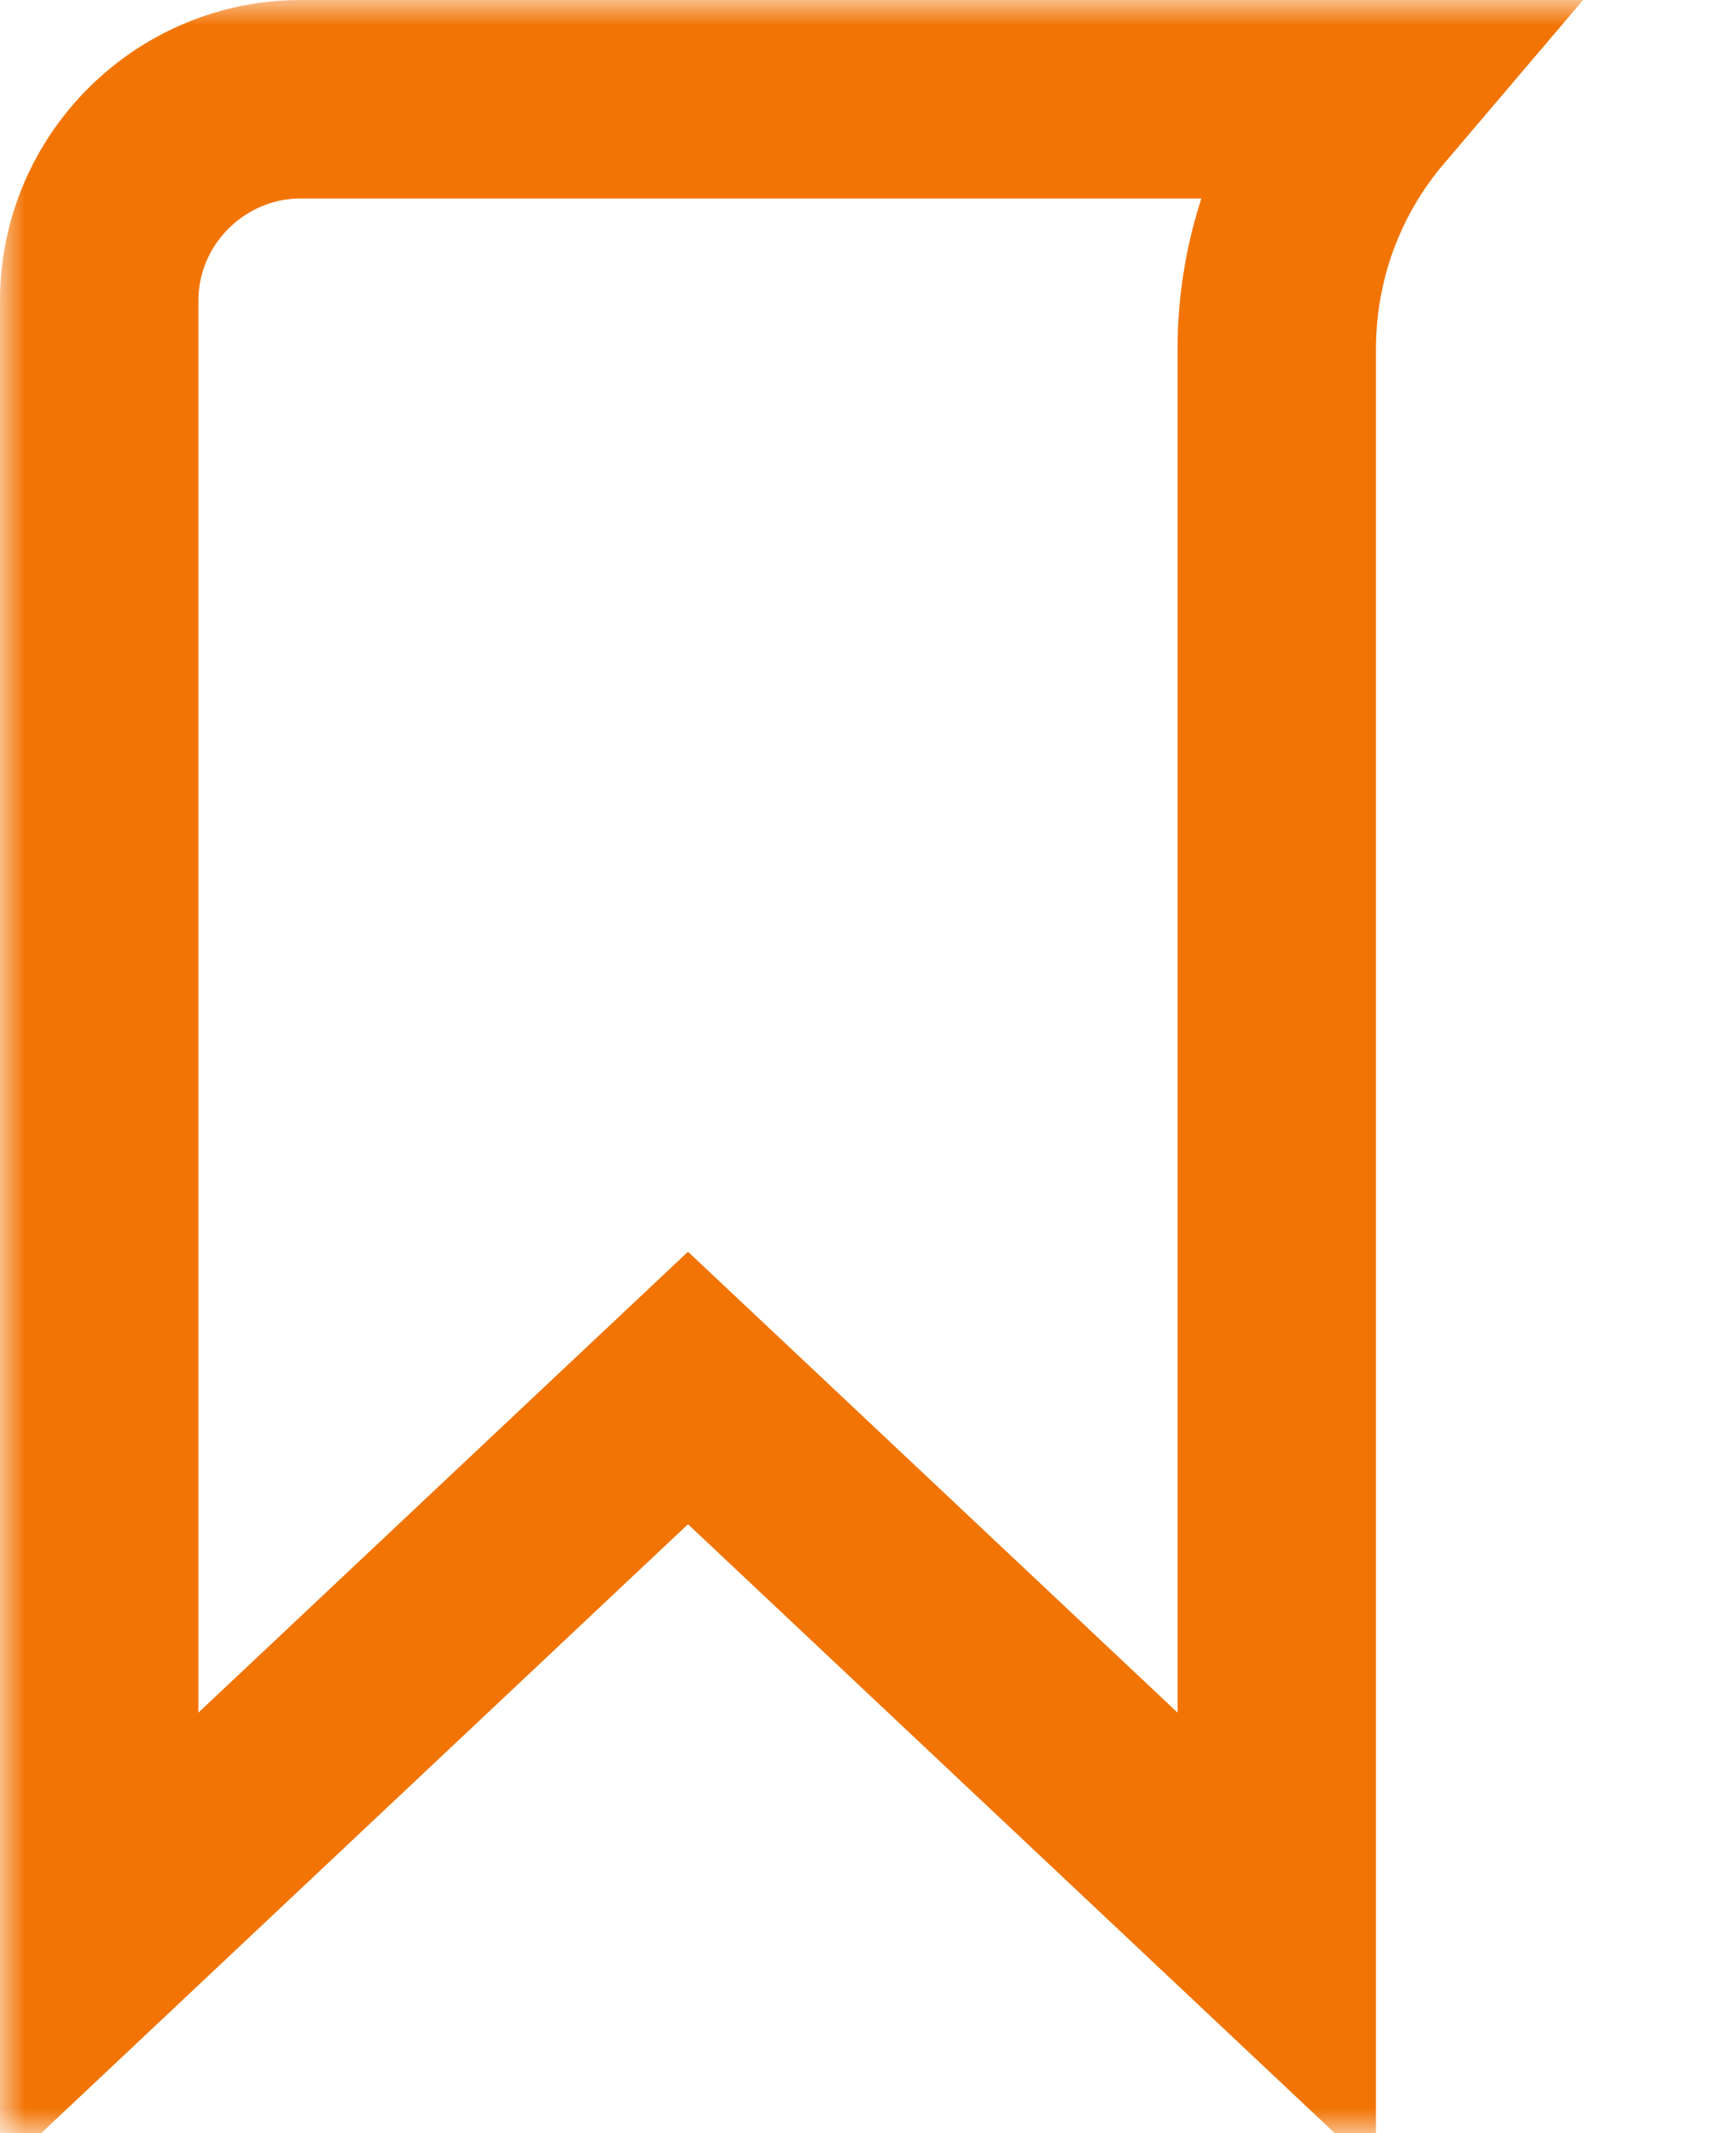 <svg width="35" height="43" viewBox="0 0 35 43" fill="none" xmlns="http://www.w3.org/2000/svg">
<mask id="mask0_53_41" style="mask-type:luminance" maskUnits="userSpaceOnUse" x="0" y="0" width="35" height="43">
<path d="M0 0H34.141V43H0V0Z" fill="white"/>
</mask>
<g mask="url(#mask0_53_41)">
<path d="M12.5 29.267L2 39.15V6.062C2 3.828 3.825 2 6.07 2H27.59C26.394 3.406 25.741 5.178 25.741 7.041V39.15L15.242 29.267L13.871 27.977L12.5 29.267Z" stroke="#F27405" stroke-width="4"/>
</g>
</svg>
